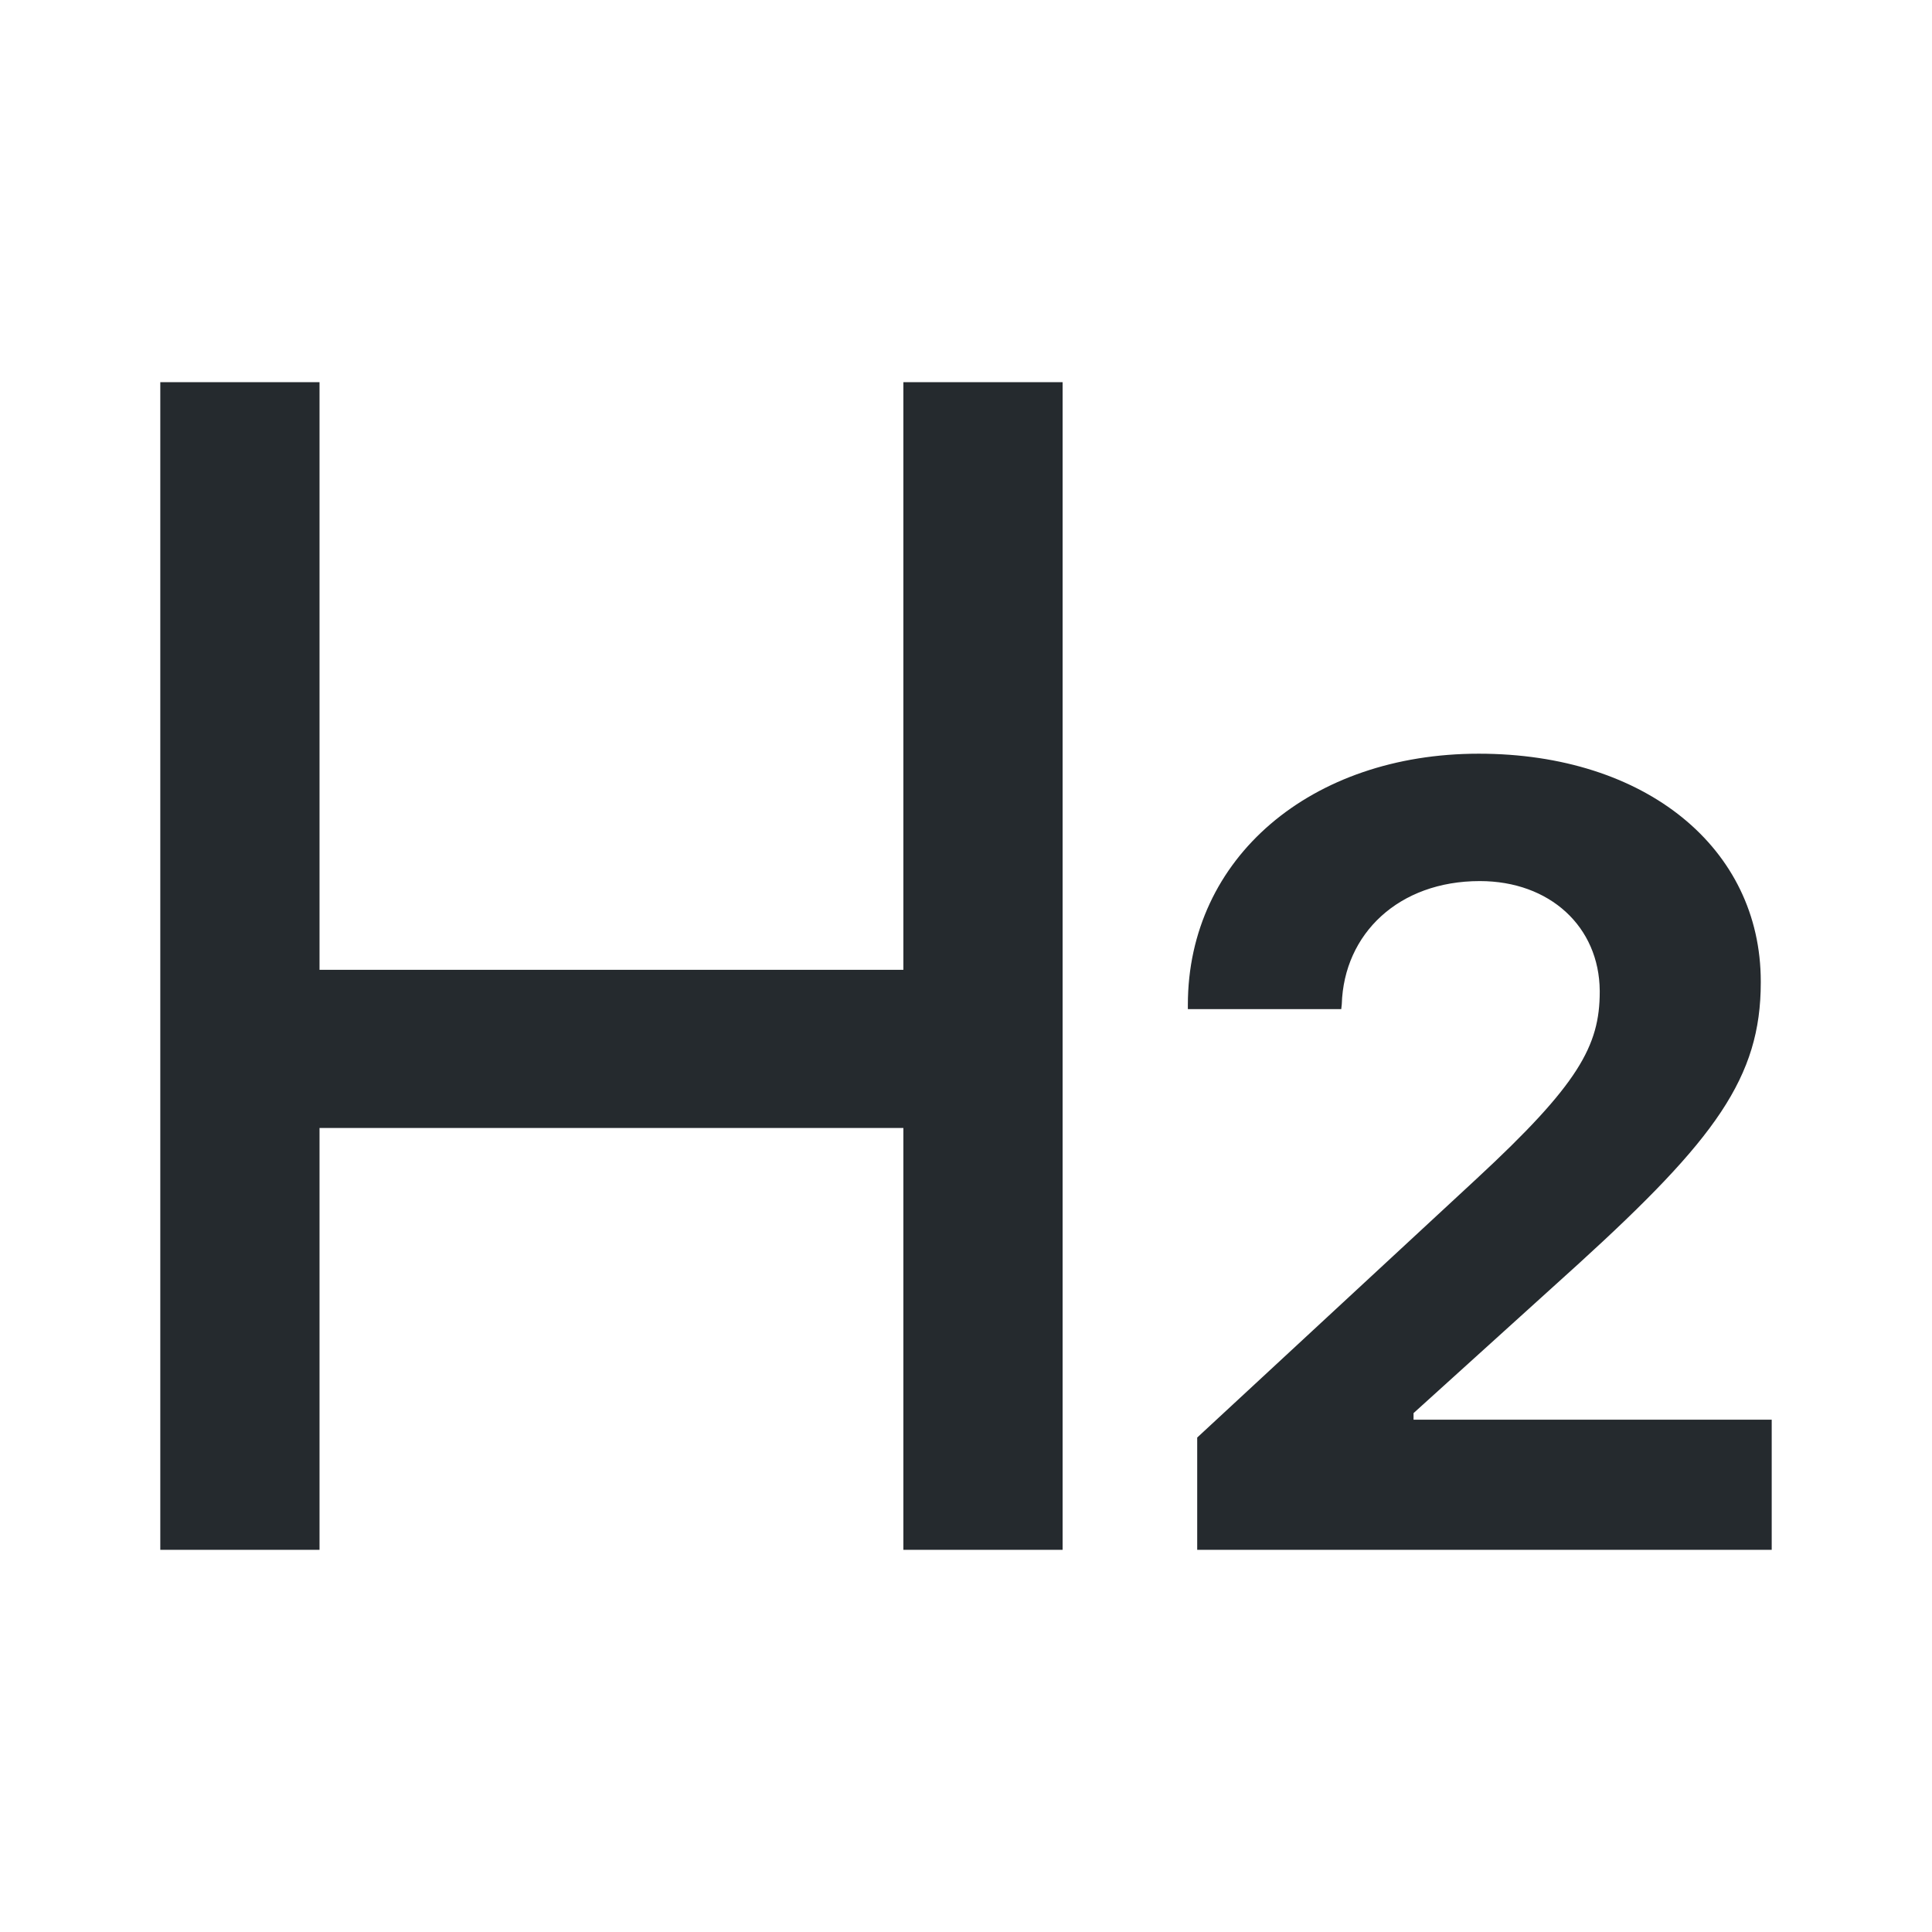 <svg width="24" height="24" viewBox="2.9 2.9 18.2 18.2" fill="none" xmlns="http://www.w3.org/2000/svg"><path d="M14.178 17.5h5.412v-1.226h-3.374v-.062l1.558-1.41c1.284-1.17 1.713-1.752 1.713-2.646v-.01c0-1.257-1.084-2.146-2.657-2.146-1.574 0-2.74.976-2.74 2.366v.04h1.445l.005-.046c.02-.664.536-1.16 1.3-1.16.66 0 1.125.43 1.13 1.033v.01c0 .51-.201.873-1.161 1.762l-2.631 2.437V17.5Zm-1.268-11v11h-1.5v-3.974h-5.5V17.5h-1.5v-11h1.5v5.536h5.5V6.5h1.5Z" fill="#252A2E"/></svg>